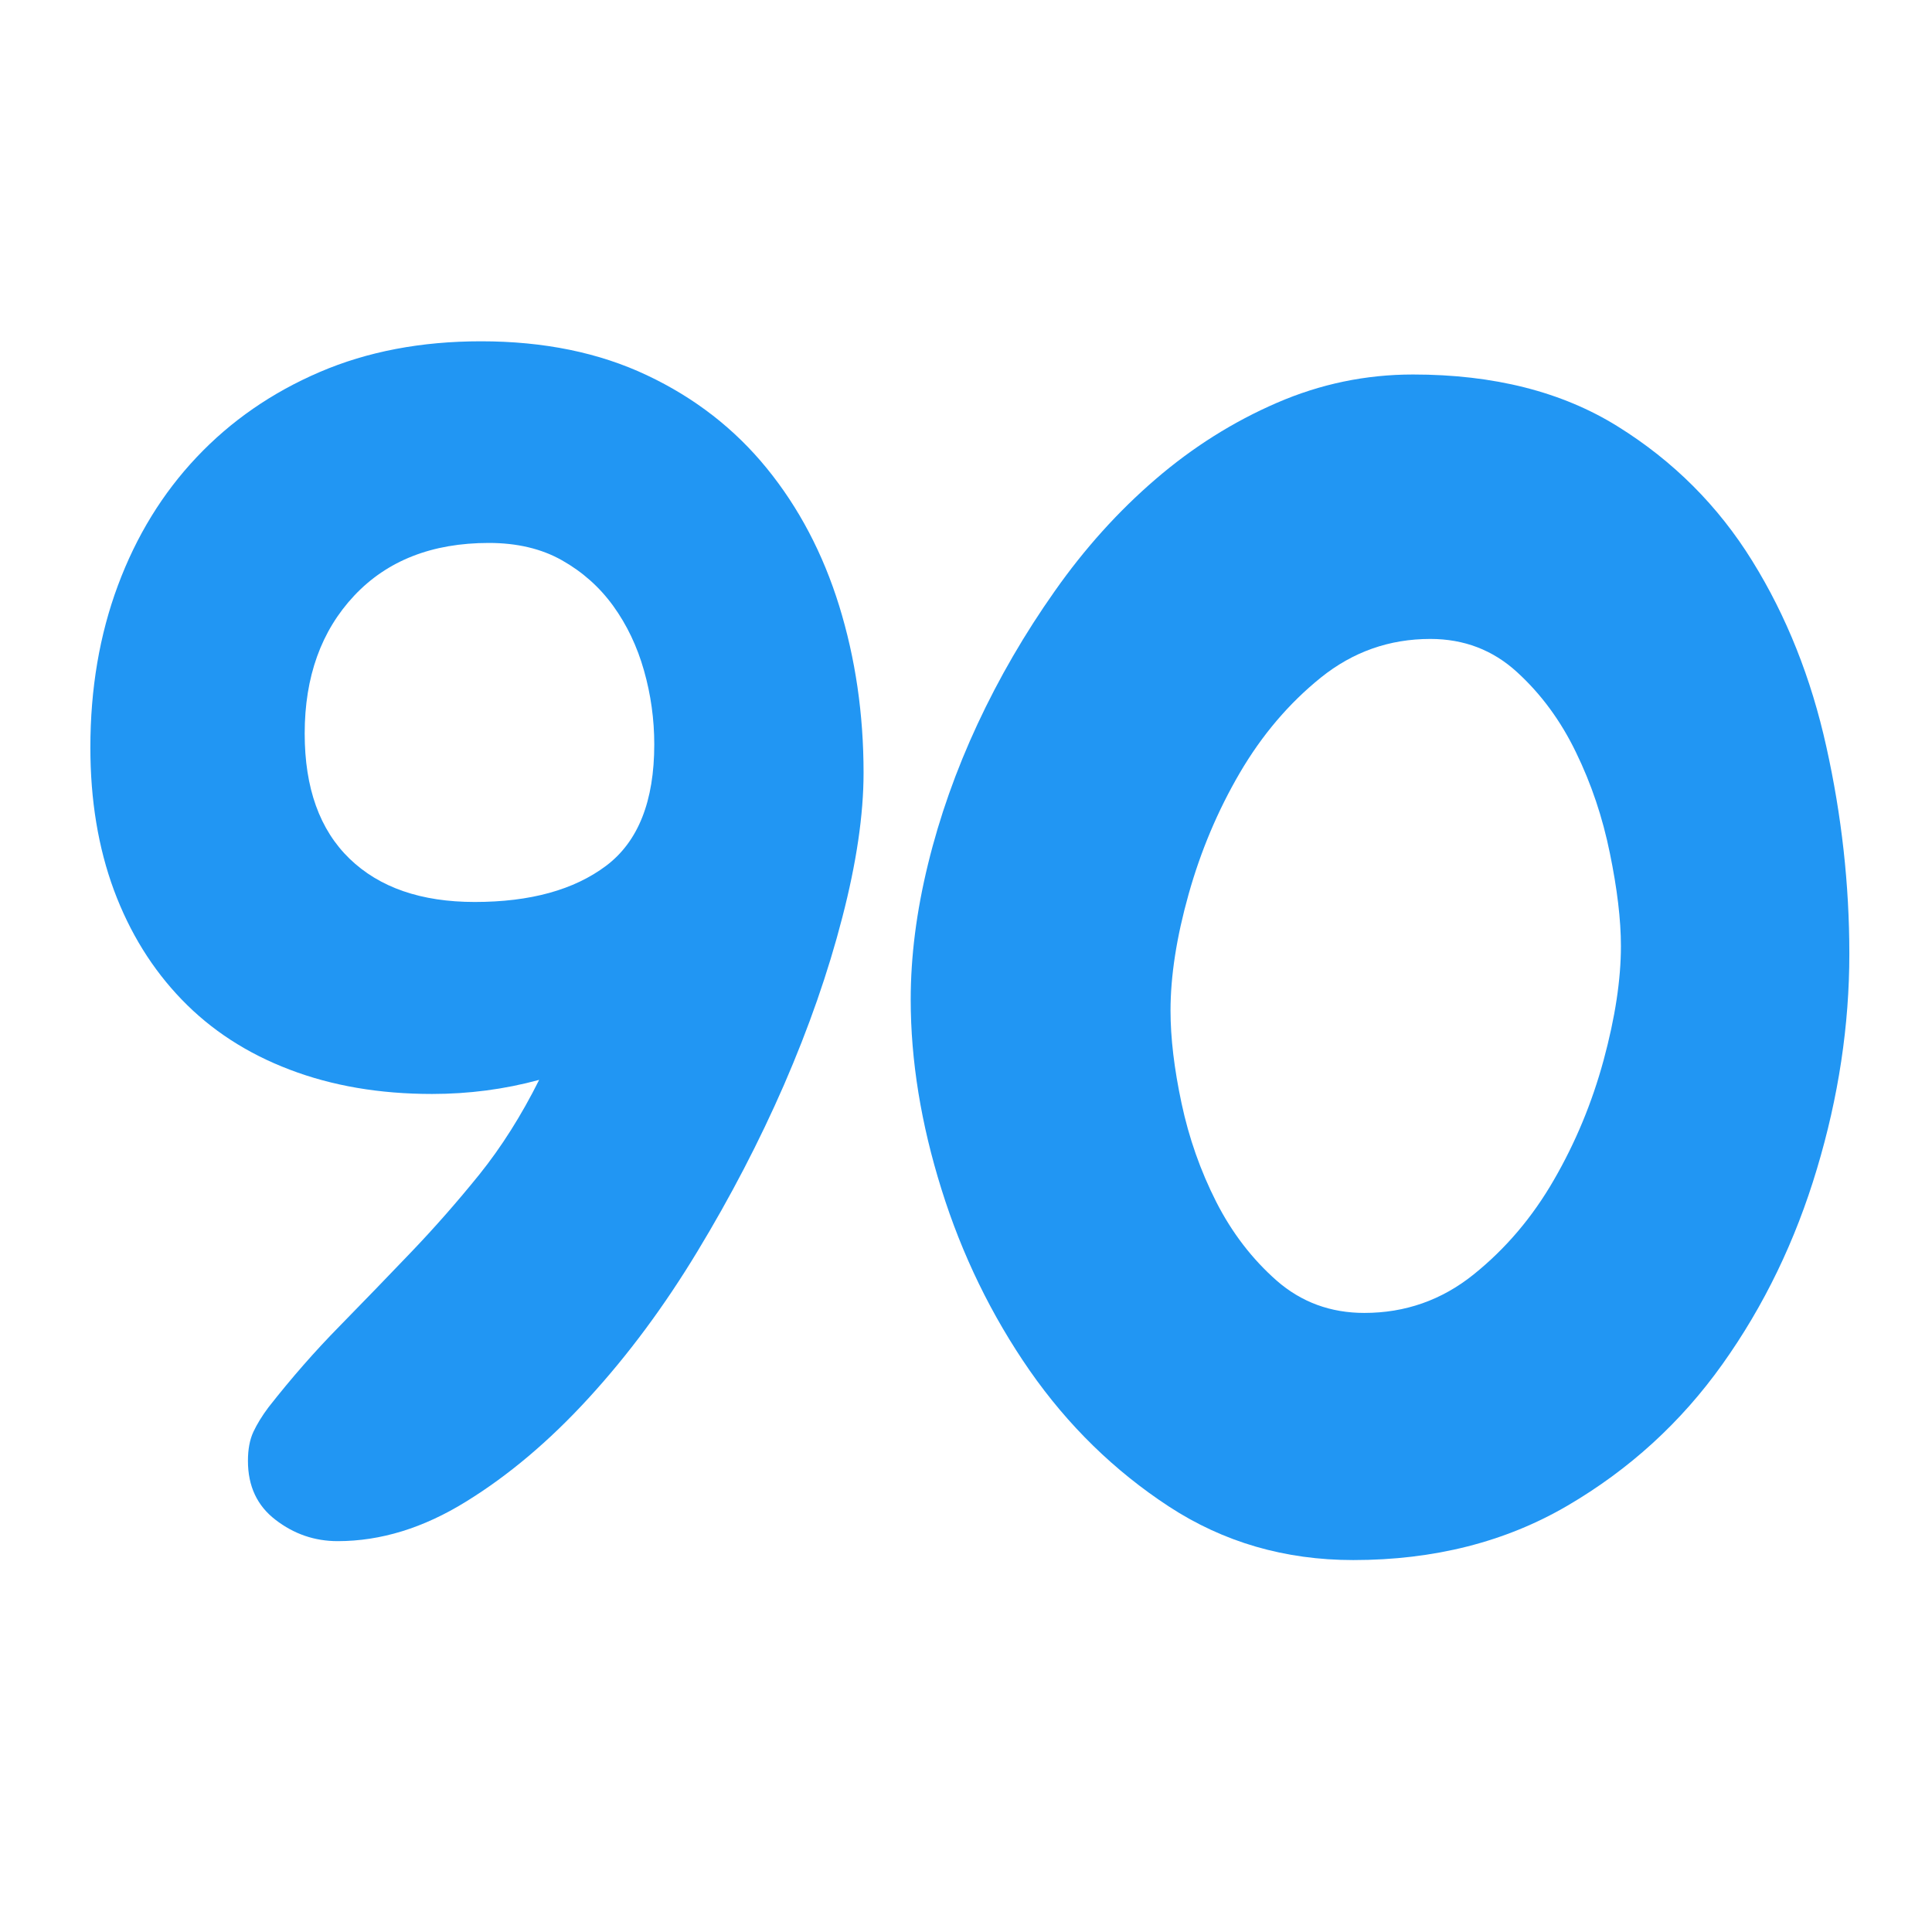 <svg xmlns="http://www.w3.org/2000/svg" xmlns:xlink="http://www.w3.org/1999/xlink" width="200" zoomAndPan="magnify" viewBox="0 0 150 150" height="200" preserveAspectRatio="xMidYMid meet" version="1.2"><defs/><g id="b41cc5fb3b"><g style="fill:#2196f3;fill-opacity:1;"><g transform="translate(3.844, 116.482)"><path style="stroke:none" d="M 63.203 -56.484 C 63.203 -53.223 62.648 -49.473 61.547 -45.234 C 60.453 -40.992 58.945 -36.672 57.031 -32.266 C 55.113 -27.867 52.867 -23.551 50.297 -19.312 C 47.734 -15.07 44.922 -11.281 41.859 -7.938 C 38.805 -4.602 35.629 -1.922 32.328 0.109 C 29.035 2.148 25.719 3.172 22.375 3.172 C 20.582 3.172 18.973 2.617 17.547 1.516 C 16.117 0.422 15.406 -1.102 15.406 -3.062 C 15.406 -3.957 15.547 -4.707 15.828 -5.312 C 16.117 -5.926 16.508 -6.562 17 -7.219 C 18.789 -9.5 20.625 -11.594 22.5 -13.5 C 24.375 -15.414 26.227 -17.332 28.062 -19.25 C 29.895 -21.164 31.664 -23.18 33.375 -25.297 C 35.082 -27.422 36.629 -29.867 38.016 -32.641 C 35.328 -31.91 32.555 -31.547 29.703 -31.547 C 25.629 -31.547 21.941 -32.176 18.641 -33.438 C 15.336 -34.695 12.547 -36.508 10.266 -38.875 C 7.984 -41.238 6.227 -44.07 5 -47.375 C 3.781 -50.676 3.172 -54.363 3.172 -58.438 C 3.172 -63 3.883 -67.195 5.312 -71.031 C 6.738 -74.863 8.773 -78.18 11.422 -80.984 C 14.078 -83.797 17.258 -86 20.969 -87.594 C 24.676 -89.188 28.852 -89.984 33.5 -89.984 C 38.383 -89.984 42.68 -89.102 46.391 -87.344 C 50.098 -85.594 53.195 -83.188 55.688 -80.125 C 58.176 -77.07 60.051 -73.508 61.312 -69.438 C 62.57 -65.363 63.203 -61.047 63.203 -56.484 Z M 46.953 -58.688 C 46.953 -60.633 46.688 -62.547 46.156 -64.422 C 45.625 -66.297 44.828 -67.969 43.766 -69.438 C 42.703 -70.906 41.375 -72.086 39.781 -72.984 C 38.195 -73.879 36.305 -74.328 34.109 -74.328 C 29.703 -74.328 26.219 -72.961 23.656 -70.234 C 21.094 -67.504 19.812 -63.938 19.812 -59.531 C 19.812 -55.301 20.973 -52.062 23.297 -49.812 C 25.617 -47.57 28.859 -46.453 33.016 -46.453 C 37.328 -46.453 40.727 -47.391 43.219 -49.266 C 45.707 -51.141 46.953 -54.281 46.953 -58.688 Z M 46.953 -58.688 "/></g></g><g style="fill:#2196f3;fill-opacity:1;"><g transform="translate(68.879, 116.482)"><path style="stroke:none" d="M 74.703 -42.422 C 74.703 -36.879 73.863 -31.316 72.188 -25.734 C 70.52 -20.148 68.078 -15.098 64.859 -10.578 C 61.641 -6.055 57.625 -2.391 52.812 0.422 C 48 3.234 42.457 4.641 36.188 4.641 C 30.883 4.641 26.113 3.254 21.875 0.484 C 17.645 -2.285 14.039 -5.805 11.062 -10.078 C 8.094 -14.359 5.812 -19.047 4.219 -24.141 C 2.625 -29.234 1.828 -34.145 1.828 -38.875 C 1.828 -42.219 2.273 -45.723 3.172 -49.391 C 4.066 -53.055 5.348 -56.68 7.016 -60.266 C 8.691 -63.859 10.691 -67.301 13.016 -70.594 C 15.336 -73.895 17.945 -76.789 20.844 -79.281 C 23.738 -81.77 26.875 -83.742 30.25 -85.203 C 33.633 -86.672 37.16 -87.406 40.828 -87.406 C 47.109 -87.406 52.406 -86.062 56.719 -83.375 C 61.039 -80.688 64.523 -77.203 67.172 -72.922 C 69.828 -68.641 71.742 -63.828 72.922 -58.484 C 74.109 -53.148 74.703 -47.797 74.703 -42.422 Z M 56.969 -43.031 C 56.969 -45.07 56.68 -47.477 56.109 -50.25 C 55.547 -53.02 54.672 -55.625 53.484 -58.062 C 52.305 -60.508 50.781 -62.586 48.906 -64.297 C 47.031 -66.016 44.785 -66.875 42.172 -66.875 C 38.992 -66.875 36.16 -65.875 33.672 -63.875 C 31.191 -61.875 29.094 -59.406 27.375 -56.469 C 25.664 -53.539 24.344 -50.406 23.406 -47.062 C 22.469 -43.727 22 -40.711 22 -38.016 C 22 -35.898 22.285 -33.5 22.859 -30.812 C 23.43 -28.125 24.328 -25.578 25.547 -23.172 C 26.773 -20.766 28.344 -18.723 30.25 -17.047 C 32.164 -15.379 34.43 -14.547 37.047 -14.547 C 40.223 -14.547 43.051 -15.539 45.531 -17.531 C 48.02 -19.531 50.098 -21.977 51.766 -24.875 C 53.441 -27.77 54.727 -30.867 55.625 -34.172 C 56.52 -37.473 56.969 -40.426 56.969 -43.031 Z M 56.969 -43.031 "/></g></g></g></svg>